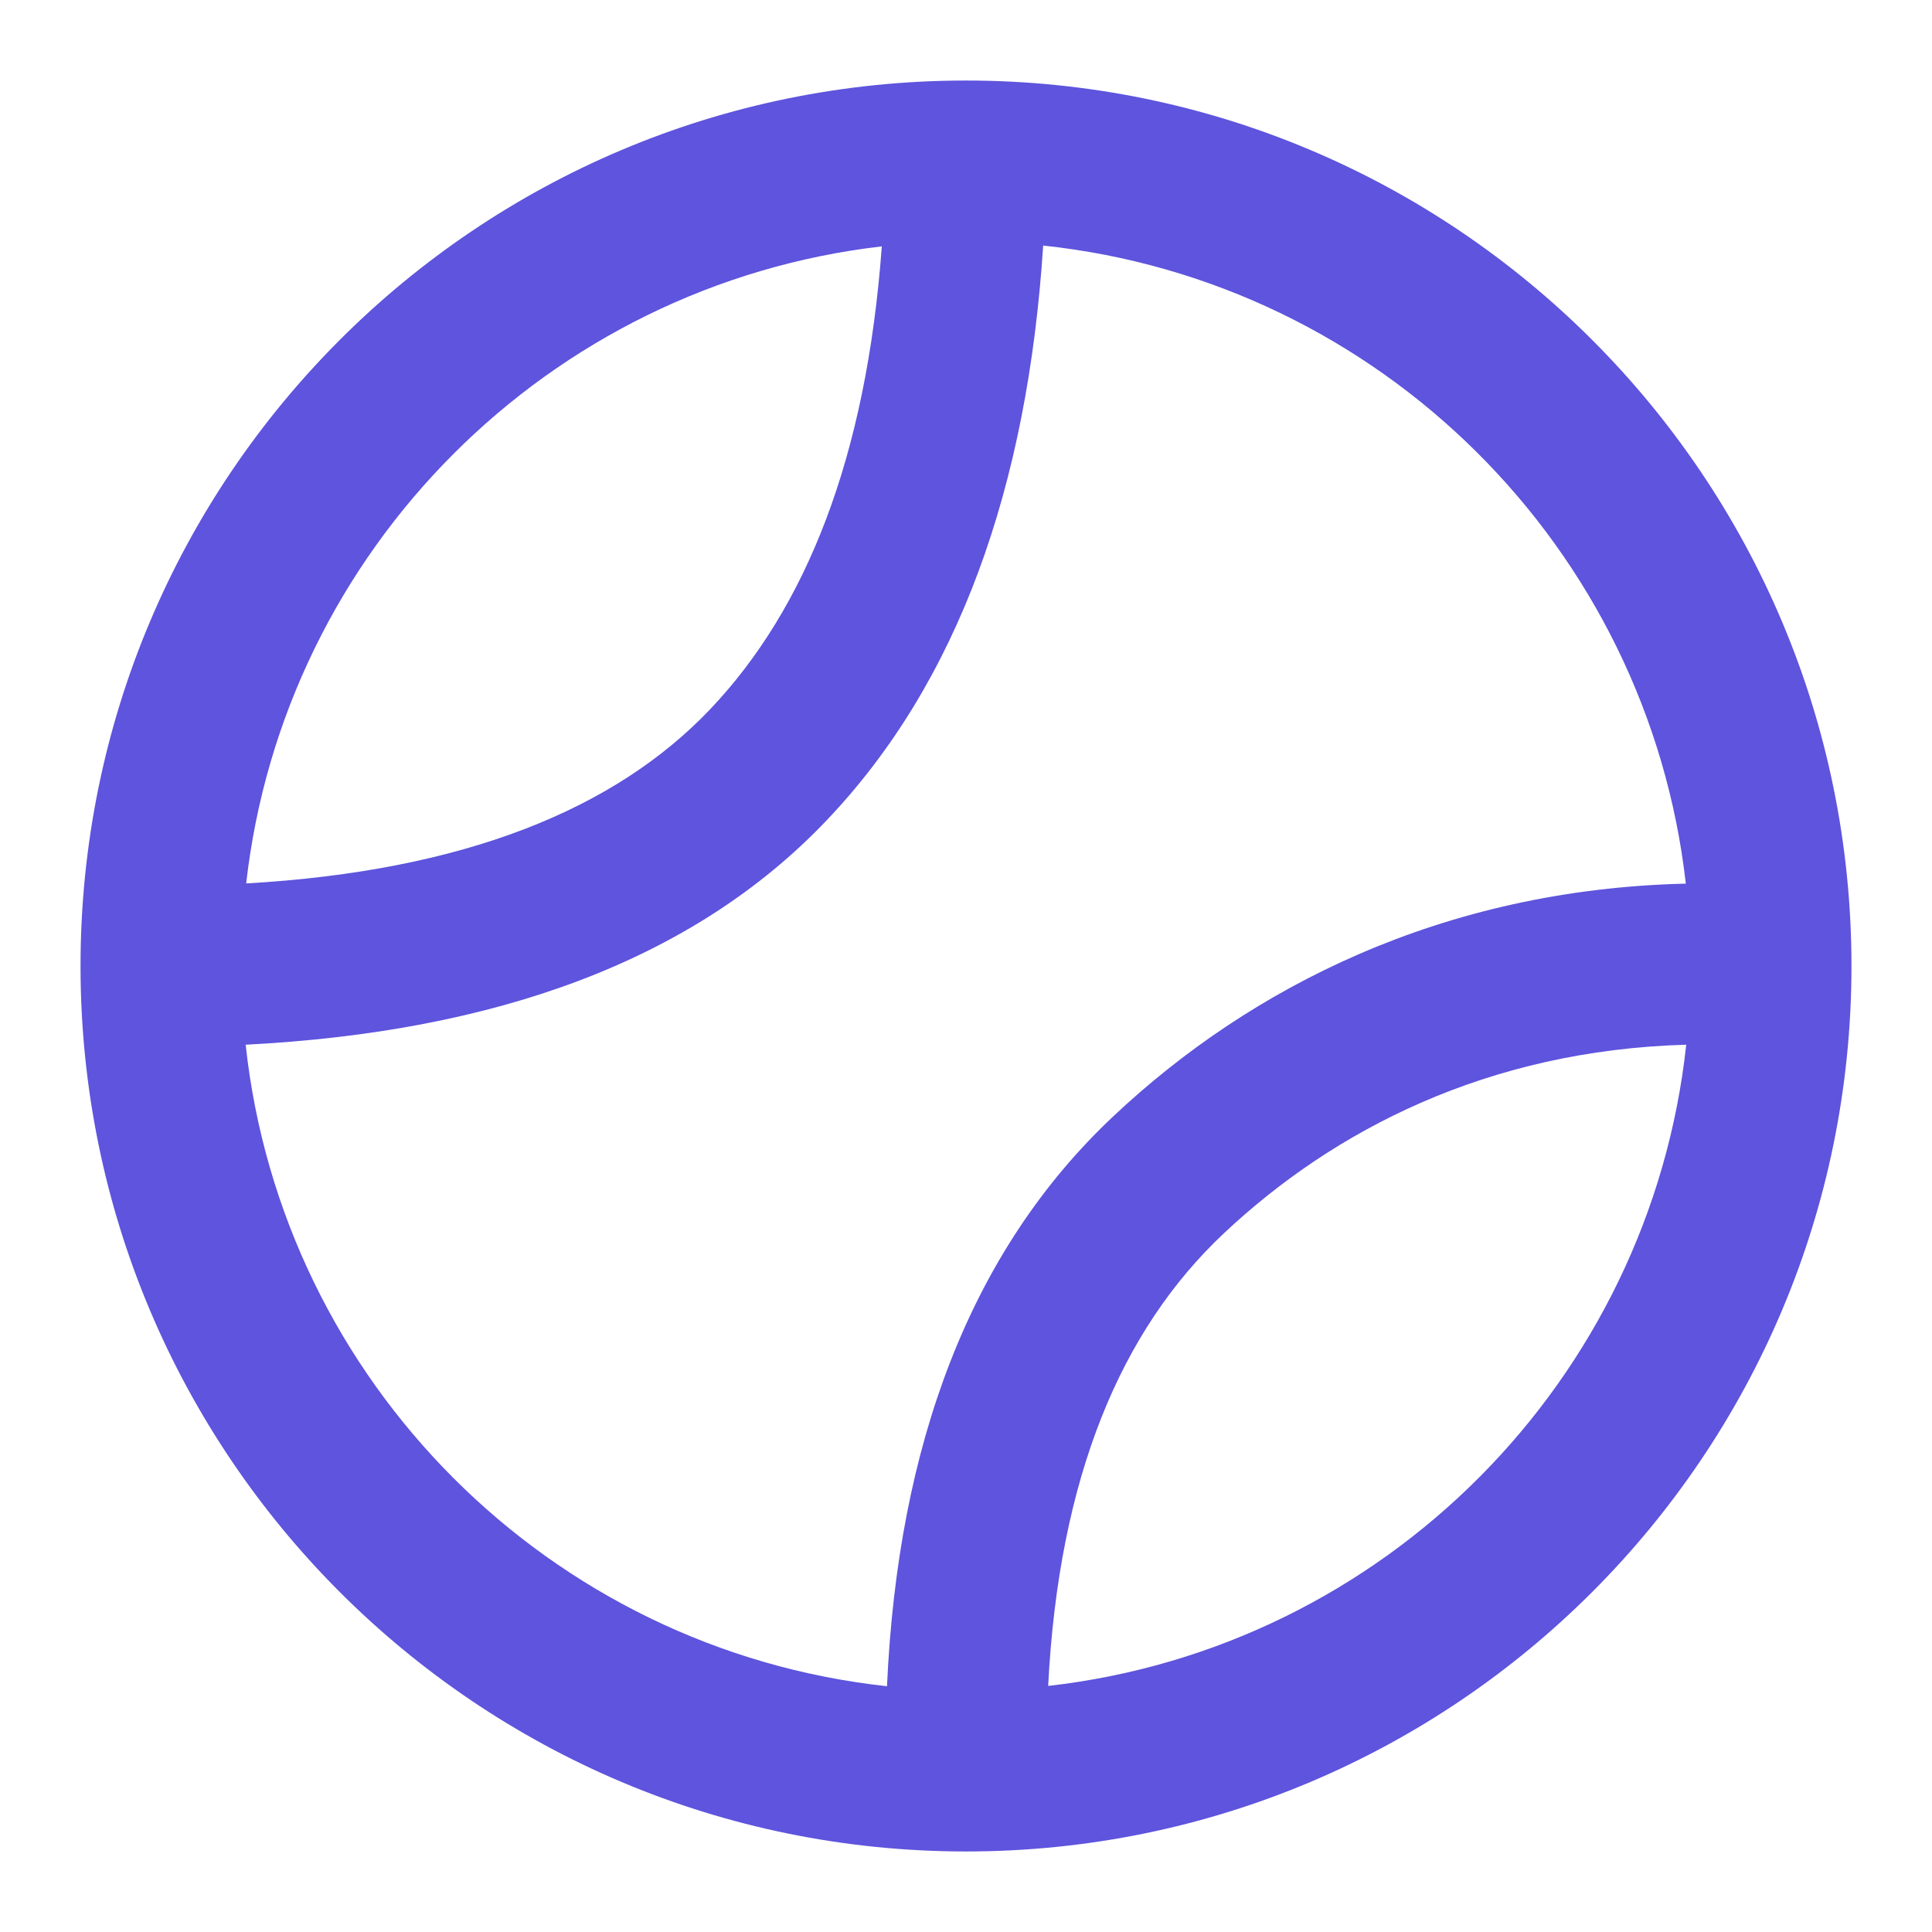 <svg width="19" height="19" viewBox="0 0 19 19" fill="none" xmlns="http://www.w3.org/2000/svg">
<path fill-rule="evenodd" clip-rule="evenodd" d="M9.5 0.792C4.69 0.792 0.792 4.69 0.792 9.5C0.792 14.309 4.69 18.208 9.5 18.208C14.309 18.208 18.208 14.309 18.208 9.5C18.208 4.69 14.309 0.792 9.5 0.792ZM12.037 12.128C13.116 11.114 14.629 10.329 16.583 10.274C16.226 13.579 13.609 16.207 10.308 16.58C10.413 14.523 11.025 13.078 12.037 12.128ZM8.723 16.583C8.83 14.214 9.536 12.304 10.953 10.974C12.295 9.713 14.185 8.746 16.579 8.69C16.205 5.385 13.571 2.766 10.259 2.415C10.105 4.786 9.427 6.705 8.129 8.068C6.81 9.455 4.86 10.149 2.416 10.274C2.775 13.59 5.407 16.223 8.723 16.583ZM8.672 2.423C8.52 4.5 7.926 5.985 6.982 6.977C6.052 7.954 4.575 8.565 2.421 8.688C2.793 5.407 5.393 2.802 8.672 2.423Z" fill="#5E54DD"/>
</svg>
